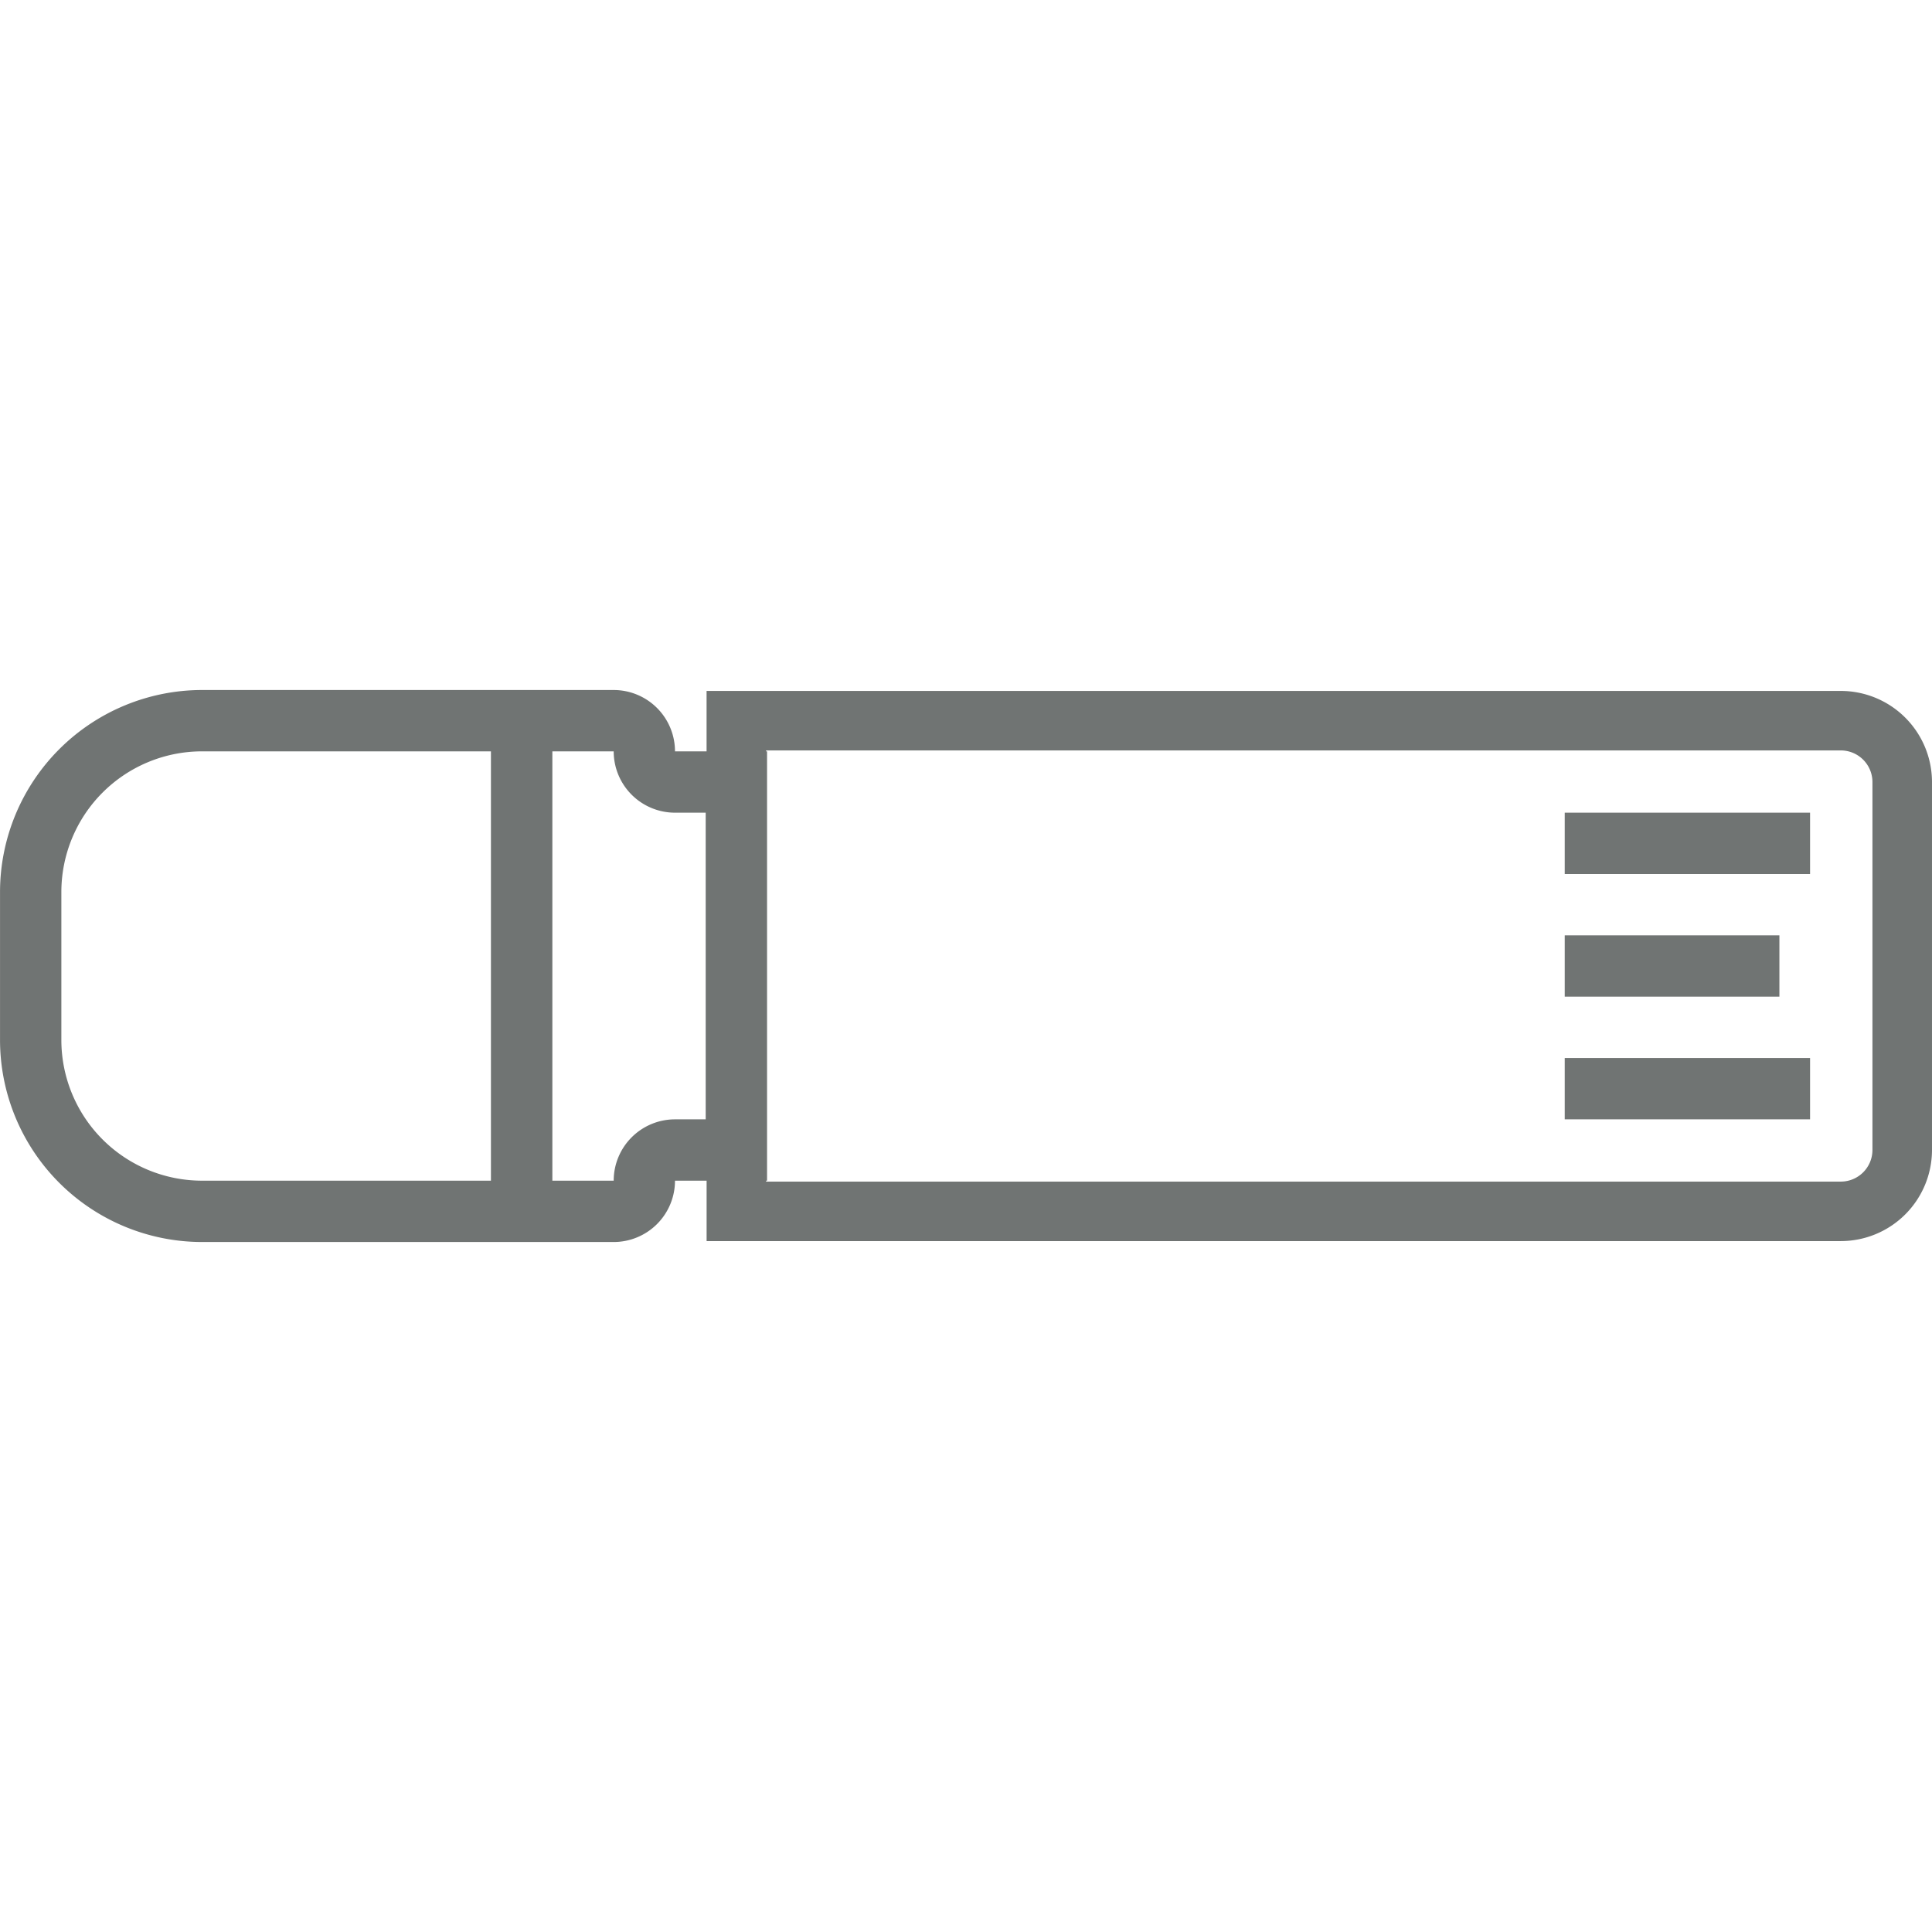 <?xml version="1.0" standalone="no"?><!DOCTYPE svg PUBLIC "-//W3C//DTD SVG 1.1//EN" "http://www.w3.org/Graphics/SVG/1.1/DTD/svg11.dtd"><svg t="1558578111078" class="icon" style="" viewBox="0 0 1024 1024" version="1.1" xmlns="http://www.w3.org/2000/svg" p-id="5771" xmlns:xlink="http://www.w3.org/1999/xlink" width="200" height="200"><defs><style type="text/css"></style></defs><path d="M975.694 657.804H374.518v-32.02h-16.758a32.507 32.507 0 0 1-32.507 32.507H107.079a107.144 107.144 0 0 1-107.063-106.998v-78.57a107.144 107.144 0 0 1 107.063-106.998h218.174a32.507 32.507 0 0 1 32.507 32.507h16.741v-32.02h601.176a48.355 48.355 0 0 1 48.322 48.274v195.045a48.355 48.355 0 0 1-48.306 48.274zM107.079 398.232a74.588 74.588 0 0 0-74.556 74.491v78.57a74.588 74.588 0 0 0 74.556 74.491h153.126v-227.552H107.079z m266.951 32.507h-16.254a32.507 32.507 0 0 1-32.507-32.507h-32.507v227.552h32.507a32.507 32.507 0 0 1 32.507-32.507h16.254v-162.537z m618.405-16.254a16.774 16.774 0 0 0-16.741-16.741H406.066v0.488h0.488v227.552h-0.488v0.488h569.628a16.774 16.774 0 0 0 16.741-16.741v-195.045z m-163.09 146.283h130.03v32.507h-130.03v-32.507z m0-130.03h130.03v32.507h-130.03v-32.507z m113.776 97.522h-113.776v-32.507h113.776v32.507z" p-id="5772" fill="#707473"></path></svg>